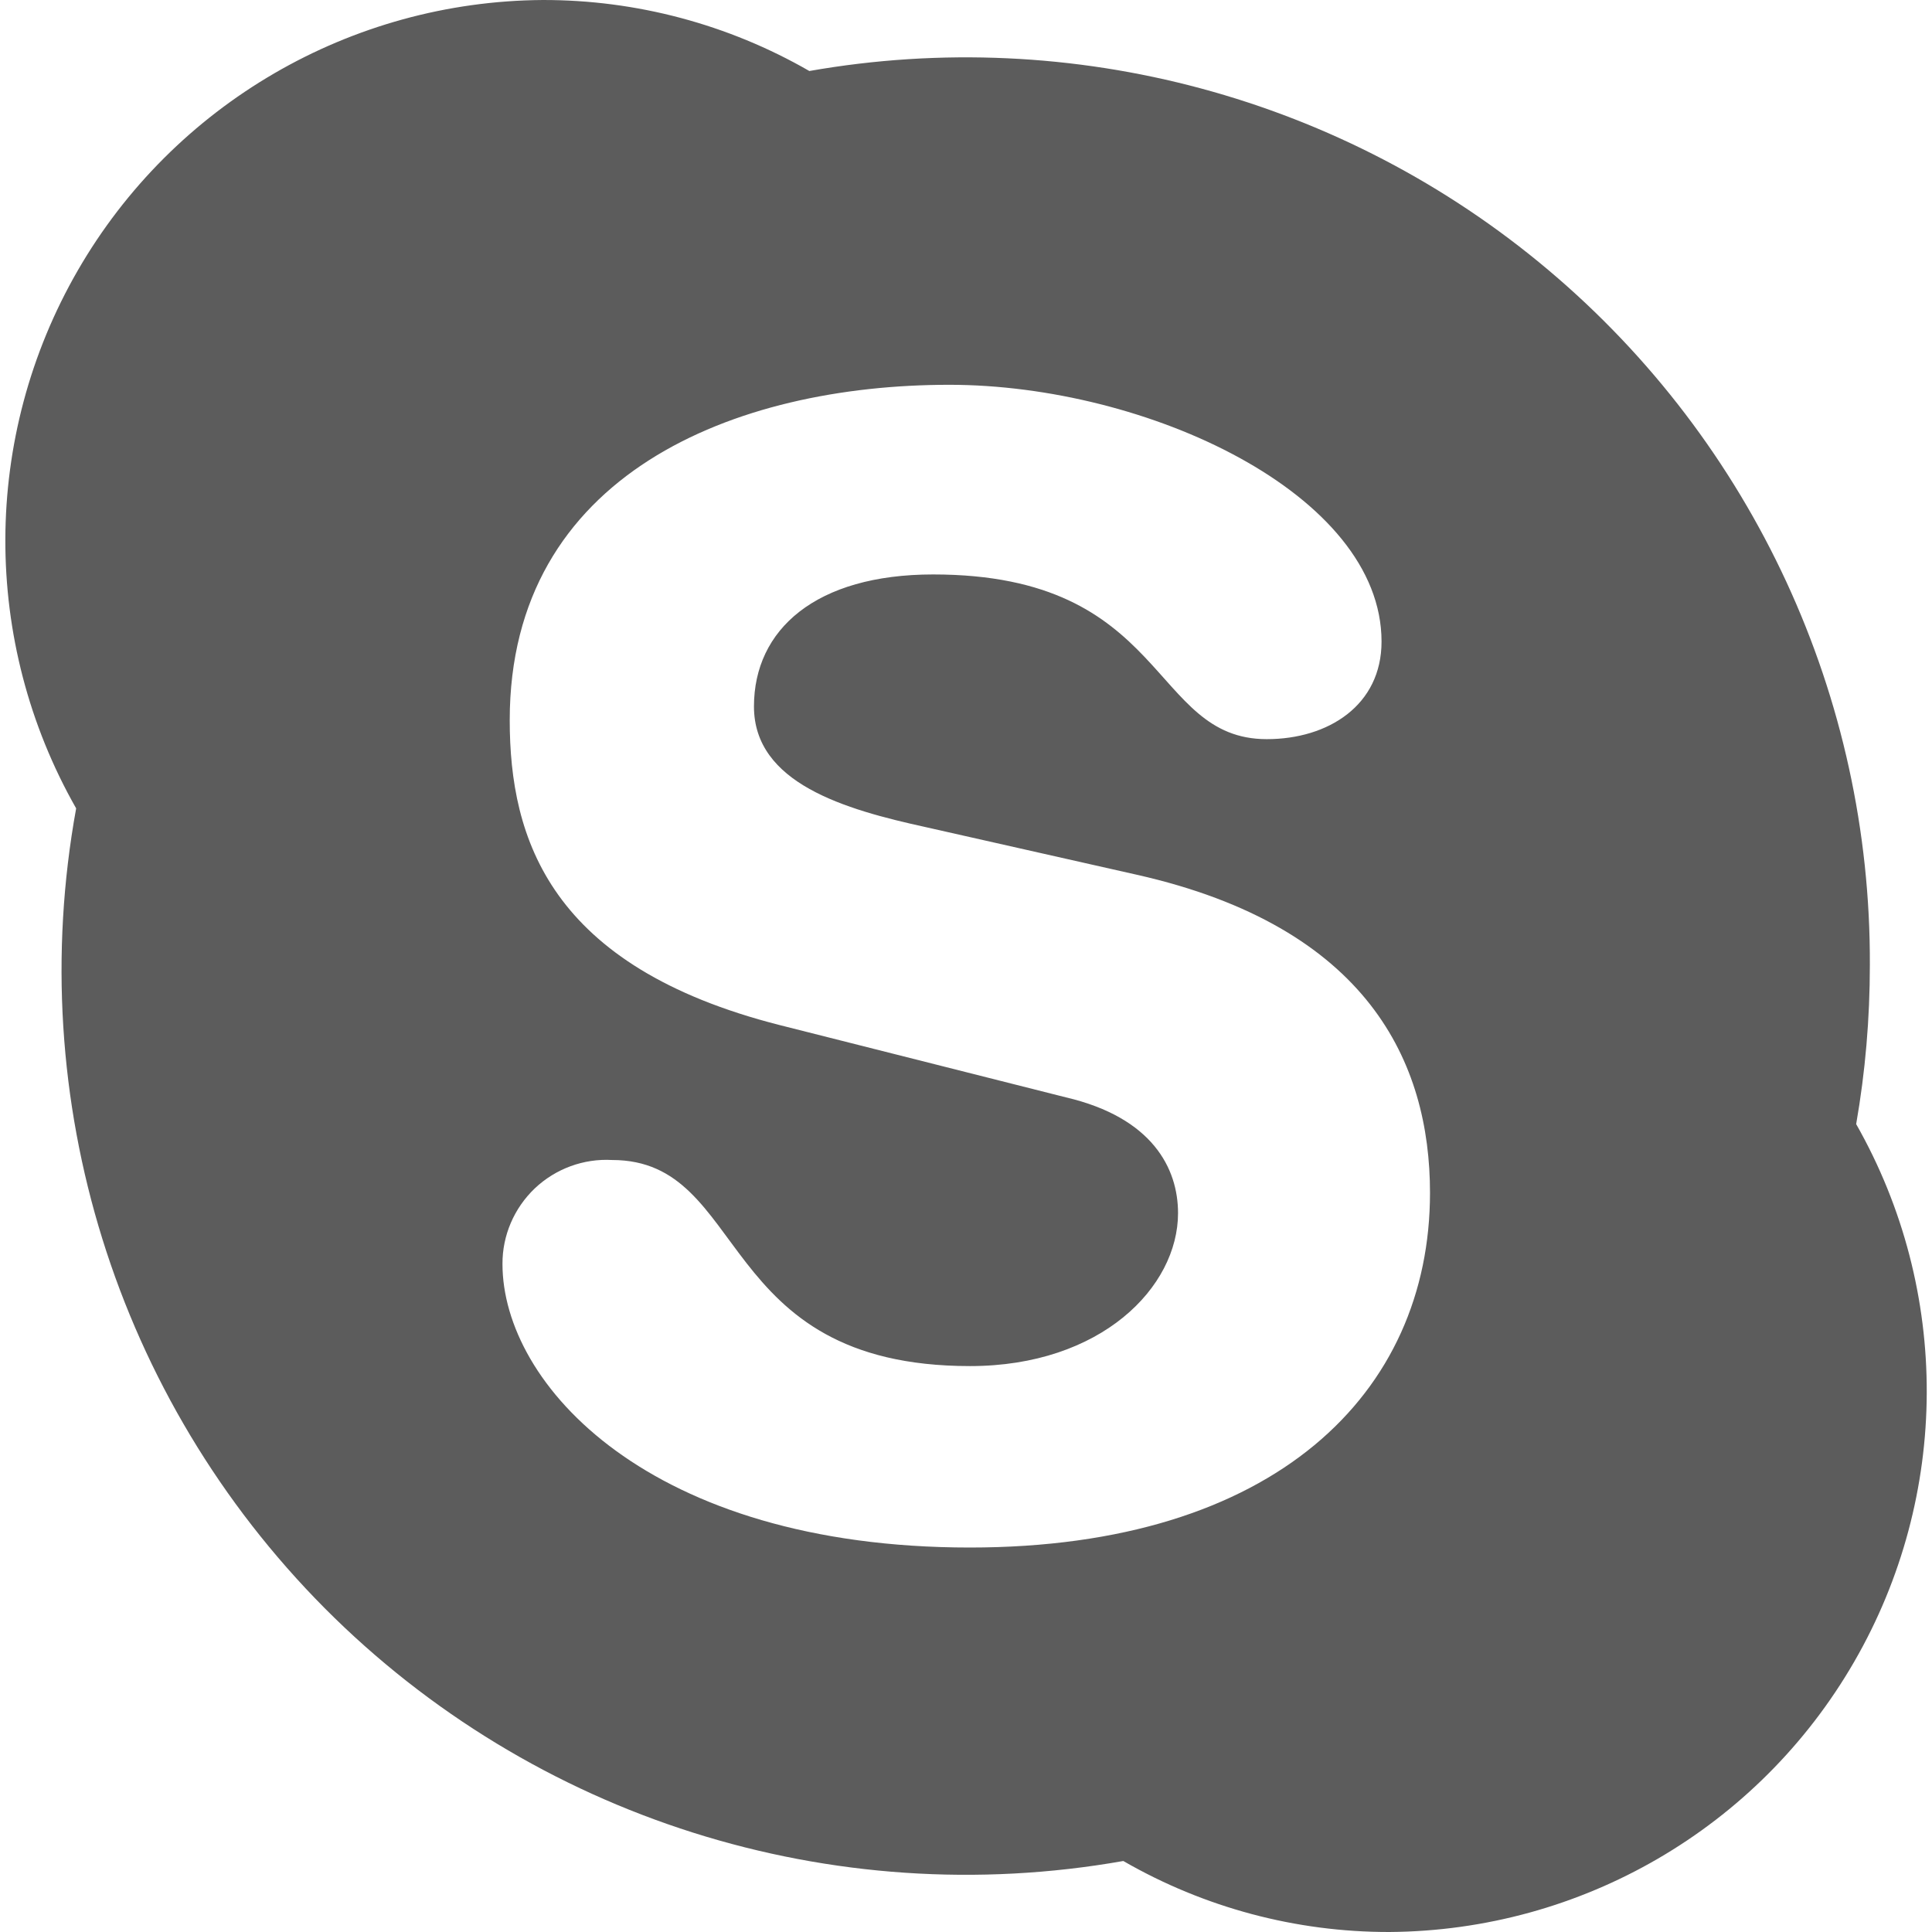 <svg width="12" height="12" viewBox="0 0 12 12" fill="none" xmlns="http://www.w3.org/2000/svg">
<g clip-path="url(#clip0_160_10190)">
<path d="M6.025 9.612C4.031 9.612 3.121 8.596 3.121 7.851C3.12 7.674 3.193 7.504 3.322 7.381C3.451 7.259 3.625 7.195 3.802 7.205C4.656 7.205 4.432 8.485 6.025 8.485C6.839 8.485 7.317 7.995 7.317 7.535C7.317 7.258 7.159 6.942 6.621 6.816L4.843 6.367C3.415 6.004 3.166 5.21 3.166 4.473C3.166 2.944 4.564 2.39 5.896 2.39C7.123 2.39 8.581 3.068 8.581 3.985C8.581 4.38 8.251 4.591 7.868 4.591C7.139 4.591 7.262 3.568 5.796 3.568C5.067 3.568 4.683 3.91 4.683 4.388C4.683 4.866 5.25 5.028 5.748 5.137L7.06 5.433C8.499 5.757 8.882 6.601 8.882 7.409C8.882 8.651 7.92 9.612 6.023 9.612M11.529 6.982C11.586 6.656 11.614 6.326 11.614 5.994C11.621 4.331 10.89 2.75 9.618 1.678C8.347 0.606 6.665 0.153 5.027 0.441C4.523 0.151 3.952 -0.001 3.371 1.09953e-05C2.179 0.008 1.079 0.647 0.483 1.68C-0.113 2.713 -0.117 3.984 0.473 5.021C0.144 6.83 0.721 8.685 2.017 9.989C3.314 11.292 5.166 11.879 6.977 11.559C7.48 11.849 8.05 12.001 8.63 12C9.822 11.992 10.921 11.354 11.517 10.321C12.113 9.289 12.118 8.018 11.529 6.982Z" fill="#5C5C5C"/>
</g>
<defs>
<clipPath id="clip0_160_10190">
<rect width="12" height="12" fill="white"/>
</clipPath>
</defs>
</svg>
